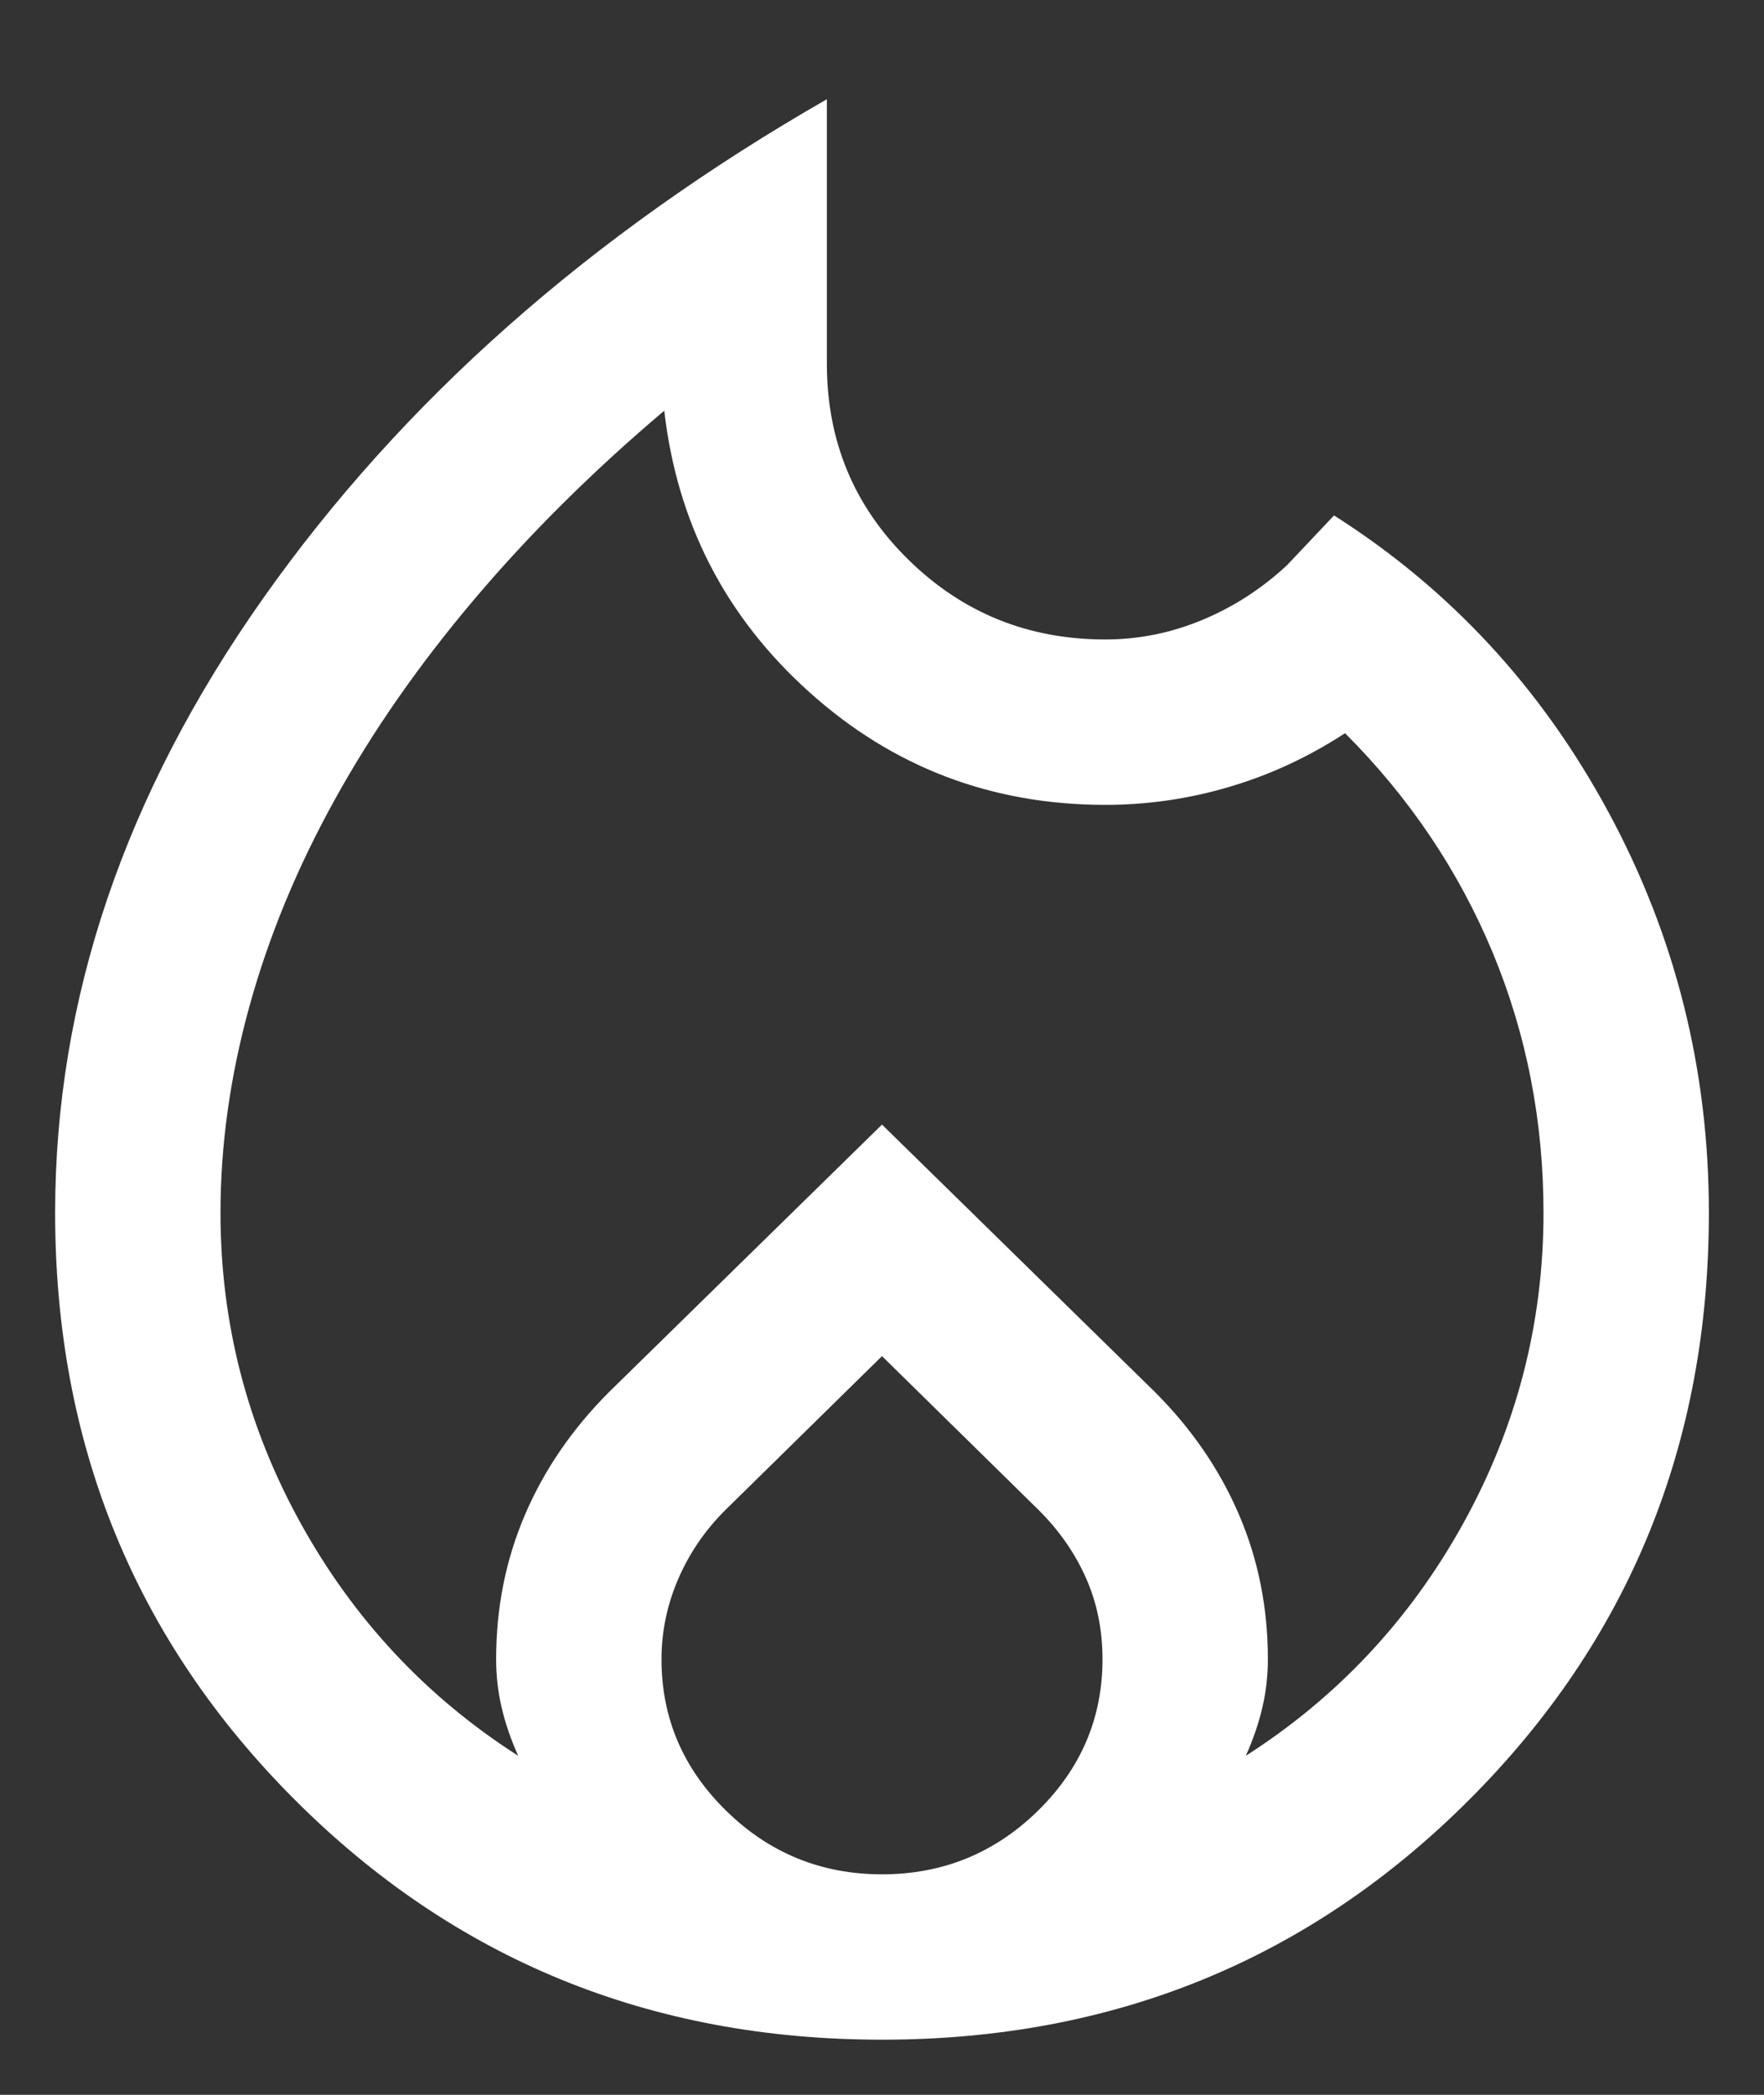<svg width="16" height="19" viewBox="0 0 16 19" fill="none" xmlns="http://www.w3.org/2000/svg">
<rect x="0" y="0" width="16" height="19" fill="#333333" stroke="none"/>
<path d="M2 11C2 12 2.242 12.937 2.725 13.812C3.208 14.687 3.867 15.392 4.7 15.925C4.633 15.775 4.583 15.629 4.55 15.487C4.517 15.346 4.5 15.2 4.5 15.05C4.5 14.583 4.587 14.146 4.762 13.738C4.937 13.329 5.192 12.958 5.525 12.625L8 10.2L10.475 12.625C10.808 12.958 11.063 13.329 11.238 13.738C11.413 14.146 11.5 14.583 11.5 15.05C11.5 15.2 11.483 15.346 11.45 15.487C11.417 15.629 11.367 15.775 11.3 15.925C12.133 15.392 12.792 14.687 13.275 13.812C13.758 12.937 14 12 14 11C14 10.167 13.846 9.379 13.538 8.637C13.229 7.896 12.783 7.233 12.2 6.65C11.867 6.867 11.517 7.029 11.15 7.137C10.783 7.246 10.408 7.3 10.025 7.3C8.992 7.3 8.096 6.958 7.338 6.275C6.579 5.592 6.142 4.742 6.025 3.725C5.375 4.275 4.8 4.846 4.3 5.438C3.8 6.029 3.379 6.633 3.038 7.25C2.696 7.867 2.438 8.492 2.263 9.125C2.088 9.758 2 10.383 2 11ZM8 12.3L6.575 13.7C6.392 13.883 6.25 14.092 6.15 14.325C6.05 14.558 6 14.8 6 15.05C6 15.583 6.196 16.042 6.588 16.425C6.979 16.808 7.45 17 8 17C8.55 17 9.021 16.808 9.413 16.425C9.804 16.042 10 15.583 10 15.05C10 14.783 9.95 14.537 9.85 14.312C9.75 14.087 9.608 13.883 9.425 13.7L8 12.3ZM7.5 0.9V3.3C7.5 4 7.746 4.592 8.238 5.075C8.729 5.558 9.325 5.8 10.025 5.8C10.325 5.8 10.617 5.742 10.9 5.625C11.183 5.508 11.442 5.342 11.675 5.125L12.1 4.675C13.15 5.342 13.979 6.237 14.587 7.362C15.196 8.487 15.5 9.7 15.5 11C15.5 13.1 14.775 14.875 13.325 16.325C11.875 17.775 10.1 18.5 8 18.5C5.9 18.5 4.125 17.775 2.675 16.325C1.225 14.875 0.5 13.1 0.5 11C0.5 9.067 1.129 7.208 2.388 5.425C3.646 3.642 5.35 2.133 7.5 0.9Z" fill="white"/>
</svg>
